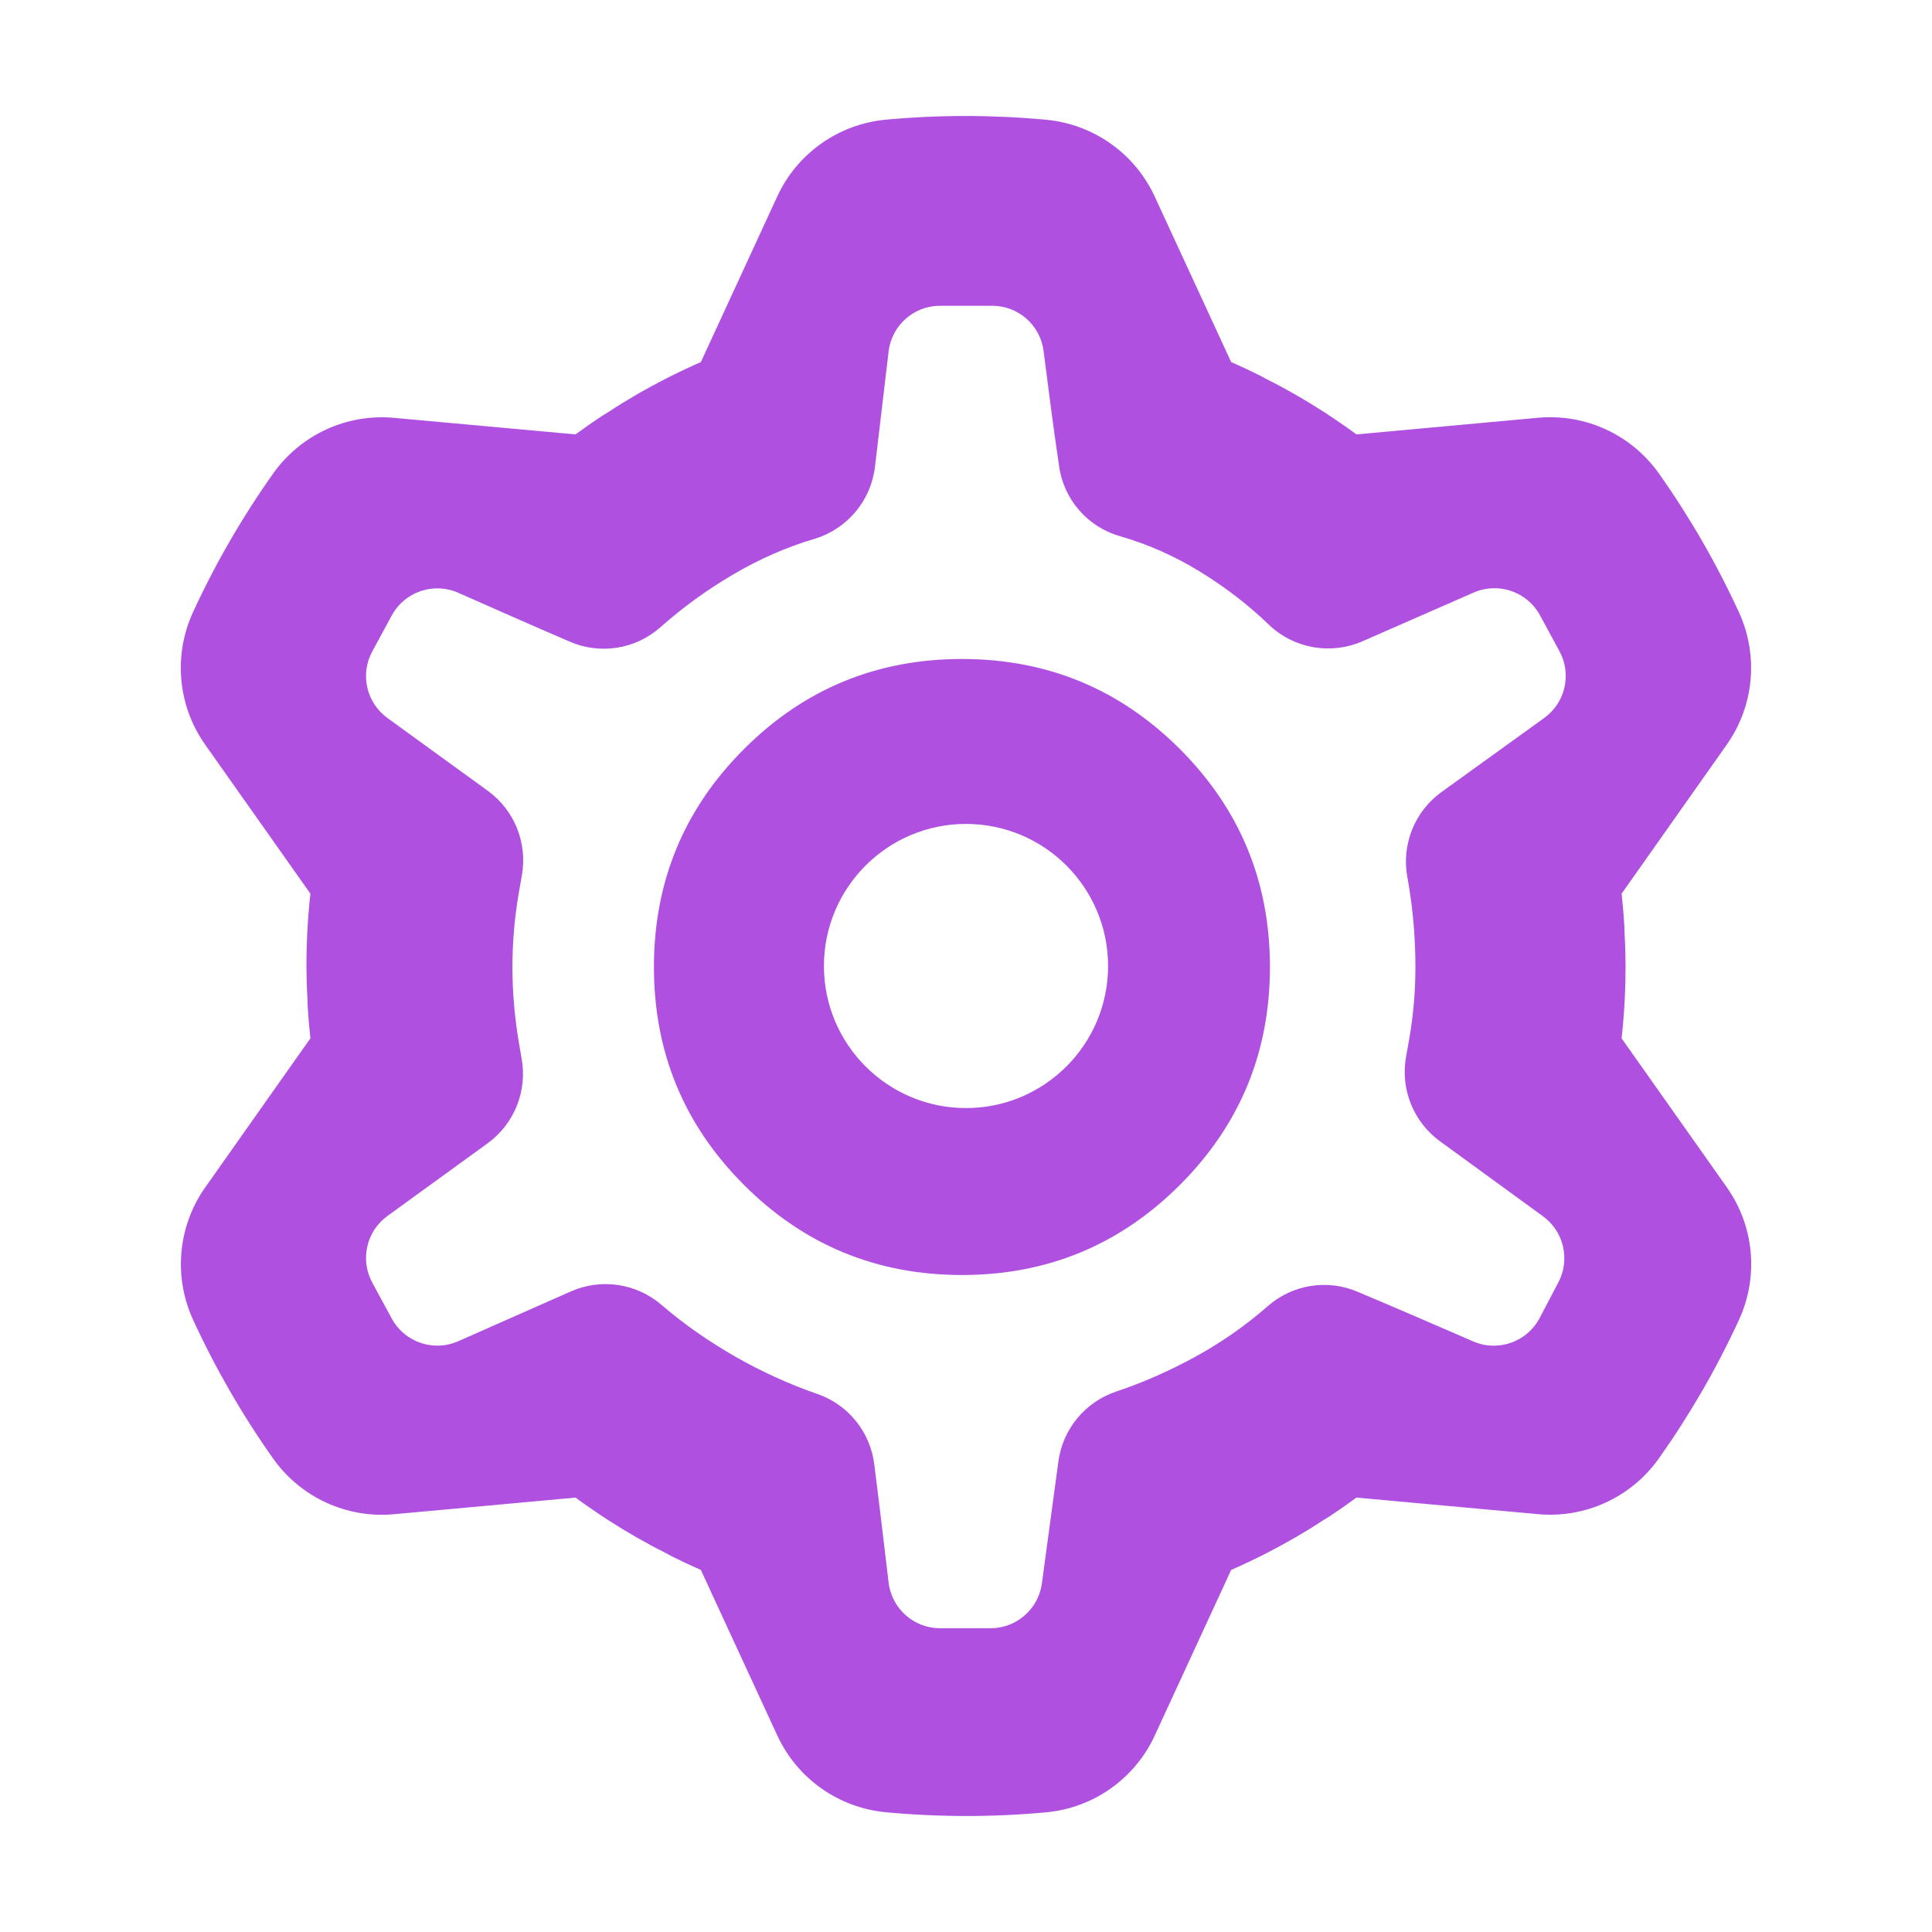 <svg clip-rule="evenodd" fill-rule="evenodd" stroke-linejoin="round" stroke-miterlimit="2" viewBox="0 0 250 250" xmlns="http://www.w3.org/2000/svg"><path fill="rgb(175, 80, 225)" d="m26.548 96.358c-3.548-5.024-4.143-11.557-1.571-17.144 2.895-6.287 6.367-12.29 10.368-17.937 3.554-5.016 9.502-7.765 15.624-7.208 5.829.53 13.14 1.195 18.047 1.644l5.459.499c1.147-.842 2.314-1.656 3.501-2.439.266-.151.527-.311.784-.479 2.336-1.539 4.76-2.939 7.248-4.217l.114-.058c1.5-.767 3.024-1.491 4.569-2.169l9.888-21.433c2.576-5.585 7.937-9.367 14.062-9.932 6.891-.637 13.826-.631 20.717.01 6.121.57 11.476 4.346 14.055 9.926 2.455 5.314 5.535 11.978 7.6 16.452l2.296 4.977c1.304.572 2.592 1.176 3.864 1.812.263.155.532.302.806.44 2.501 1.253 4.925 2.653 7.276 4.169l.107.069c1.415.916 2.804 1.873 4.163 2.872l23.505-2.153c6.125-.561 12.081 2.191 15.633 7.212 3.997 5.65 7.46 11.659 10.35 17.947 2.567 5.586 1.974 12.111-1.569 17.135-3.374 4.783-7.605 10.782-10.447 14.808l-3.162 4.477c.156 1.415.276 2.832.362 4.252-.002.305.005.611.022.918.165 2.792.165 5.592.028 8.386l-.007.127c-.085 1.683-.22 3.364-.405 5.041l13.617 19.28c3.548 5.024 4.143 11.557 1.571 17.144-2.895 6.287-6.367 12.29-10.368 17.937-3.554 5.016-9.502 7.765-15.624 7.208-5.829-.53-13.14-1.195-18.047-1.644l-5.459-.499c-1.147.842-2.314 1.656-3.501 2.439-.266.151-.527.311-.784.479-2.336 1.539-4.76 2.939-7.248 4.217l-.114.058c-1.5.767-3.024 1.491-4.569 2.169l-9.888 21.433c-2.576 5.585-7.937 9.367-14.062 9.932-6.891.637-13.826.631-20.717-.01-6.121-.57-11.476-4.346-14.055-9.926-2.455-5.314-5.535-11.978-7.6-16.452l-2.296-4.977c-1.304-.572-2.592-1.176-3.864-1.812-.263-.155-.532-.302-.806-.44-2.501-1.253-4.925-2.653-7.276-4.169l-.107-.069c-1.415-.916-2.804-1.873-4.163-2.872l-23.505 2.153c-6.125.561-12.081-2.191-15.633-7.212-3.997-5.65-7.46-11.659-10.35-17.947-2.567-5.586-1.974-12.111 1.569-17.135 3.374-4.783 7.605-10.782 10.447-14.808l3.162-4.477c-.156-1.415-.276-2.832-.362-4.252.002-.305-.005-.611-.022-.918-.165-2.792-.165-5.592-.028-8.386l.007-.127c.085-1.683.22-3.364.405-5.041zm88.437 108.418c.399 3.375 3.26 5.918 6.659 5.918h6.534c3.356 0 6.196-2.481 6.645-5.807l2.132-15.779c.564-4.169 3.436-7.661 7.418-9.019 3.558-1.188 7.003-2.718 10.346-4.551 3.344-1.835 6.453-4.007 9.325-6.516 3.209-2.826 7.763-3.543 11.686-1.841 4.604 1.929 10.569 4.517 14.898 6.396 3.22 1.397 6.972.075 8.605-3.032l2.424-4.614c1.547-2.945.701-6.58-1.989-8.539l-13.335-9.711c-3.449-2.513-5.153-6.781-4.382-10.978.149-.802.291-1.601.428-2.397.517-3.016.775-6.075.775-9.177s-.215-6.161-.646-9.177c-.12-.84-.257-1.683-.41-2.53-.744-4.195.981-8.446 4.438-10.936 4.095-2.959 9.466-6.829 13.286-9.581 2.737-1.972 3.583-5.671 1.974-8.637l-2.519-4.646c-1.662-3.063-5.393-4.343-8.585-2.945l-14.382 6.301c-4.086 1.79-8.846.959-12.085-2.108-2.711-2.628-5.721-4.921-8.989-6.925-3.268-2.003-6.698-3.522-10.288-4.558-4.244-1.198-7.36-4.816-7.917-9.19-.701-4.656-1.444-10.497-1.989-14.774-.426-3.349-3.275-5.859-6.651-5.859h-6.747c-3.399 0-6.26 2.543-6.659 5.919l-1.763 14.919c-.516 4.365-3.559 8.014-7.76 9.306-3.693 1.08-7.215 2.645-10.587 4.625-3.376 1.983-6.501 4.248-9.377 6.797-3.234 2.894-7.864 3.626-11.834 1.87-4.468-1.917-10.182-4.445-14.363-6.294-3.196-1.413-6.941-.136-8.607 2.935l-2.518 4.644c-1.605 2.958-.767 6.648 1.957 8.624l12.989 9.421c3.451 2.503 5.163 6.761 4.406 10.957-.154.845-.301 1.691-.442 2.536-.517 3.102-.776 6.204-.776 9.306s.259 6.247.776 9.436c.133.823.272 1.638.417 2.444.749 4.19-.963 8.439-4.409 10.937-3.986 2.894-9.217 6.688-12.961 9.403-2.724 1.976-3.562 5.666-1.957 8.625l2.518 4.643c1.666 3.071 5.411 4.349 8.607 2.935l14.568-6.443c3.894-1.722 8.429-1.065 11.675 1.691 2.954 2.543 6.16 4.778 9.589 6.738 3.416 1.951 6.951 3.562 10.605 4.831 4.022 1.377 6.899 4.938 7.398 9.161.605 4.723 1.325 10.813 1.849 15.246zm9.489-39.791c-11.037 0-20.436-3.888-28.202-11.654s-11.654-17.166-11.654-28.202 3.888-20.435 11.654-28.202c7.766-7.766 17.165-11.653 28.202-11.653 11.036 0 20.435 3.887 28.201 11.653 7.767 7.767 11.654 17.166 11.654 28.202s-3.887 20.436-11.654 28.202c-7.766 7.766-17.165 11.654-28.201 11.654zm.526-58.369c-10.146 0-18.384 8.238-18.384 18.384s8.238 18.384 18.384 18.384 18.384-8.238 18.384-18.384-8.238-18.384-18.384-18.384z"/></svg>
